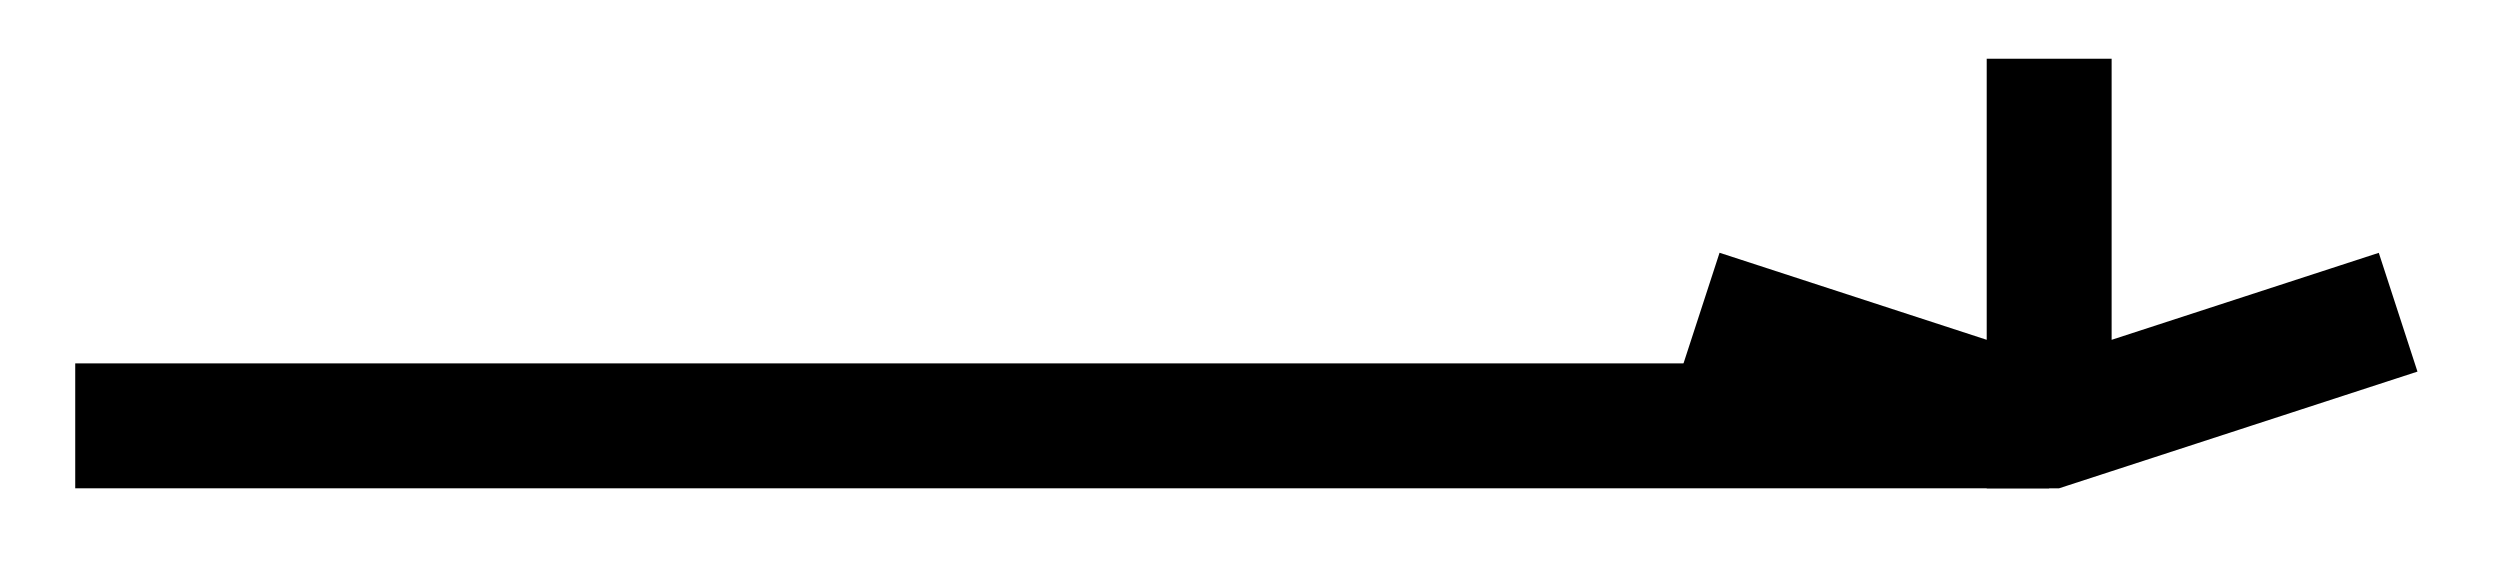 <svg xmlns="http://www.w3.org/2000/svg" width="42.536" height="9.987" viewBox="0 0 31.902 7.49" version="1.2"><defs><clipPath id="a"><path d="M0 0h31.852v7.234H0Zm0 0"/></clipPath></defs><path style="fill:none;stroke-width:1.594;stroke-linecap:butt;stroke-linejoin:miter;stroke:#000;stroke-opacity:1;stroke-miterlimit:10" d="M0 2.21h25.188" transform="matrix(1 0 0 -1 .96 7.644)"/><g clip-path="url(#a)"><path style="fill:none;stroke-width:1.594;stroke-linecap:butt;stroke-linejoin:miter;stroke:#000;stroke-opacity:1;stroke-miterlimit:10" d="M4.453 1.448 0-.002h-.797M0 4.683V0m-4.453 1.449L0-.002" transform="matrix(1 0 0 -1 26.149 5.432)"/></g></svg>